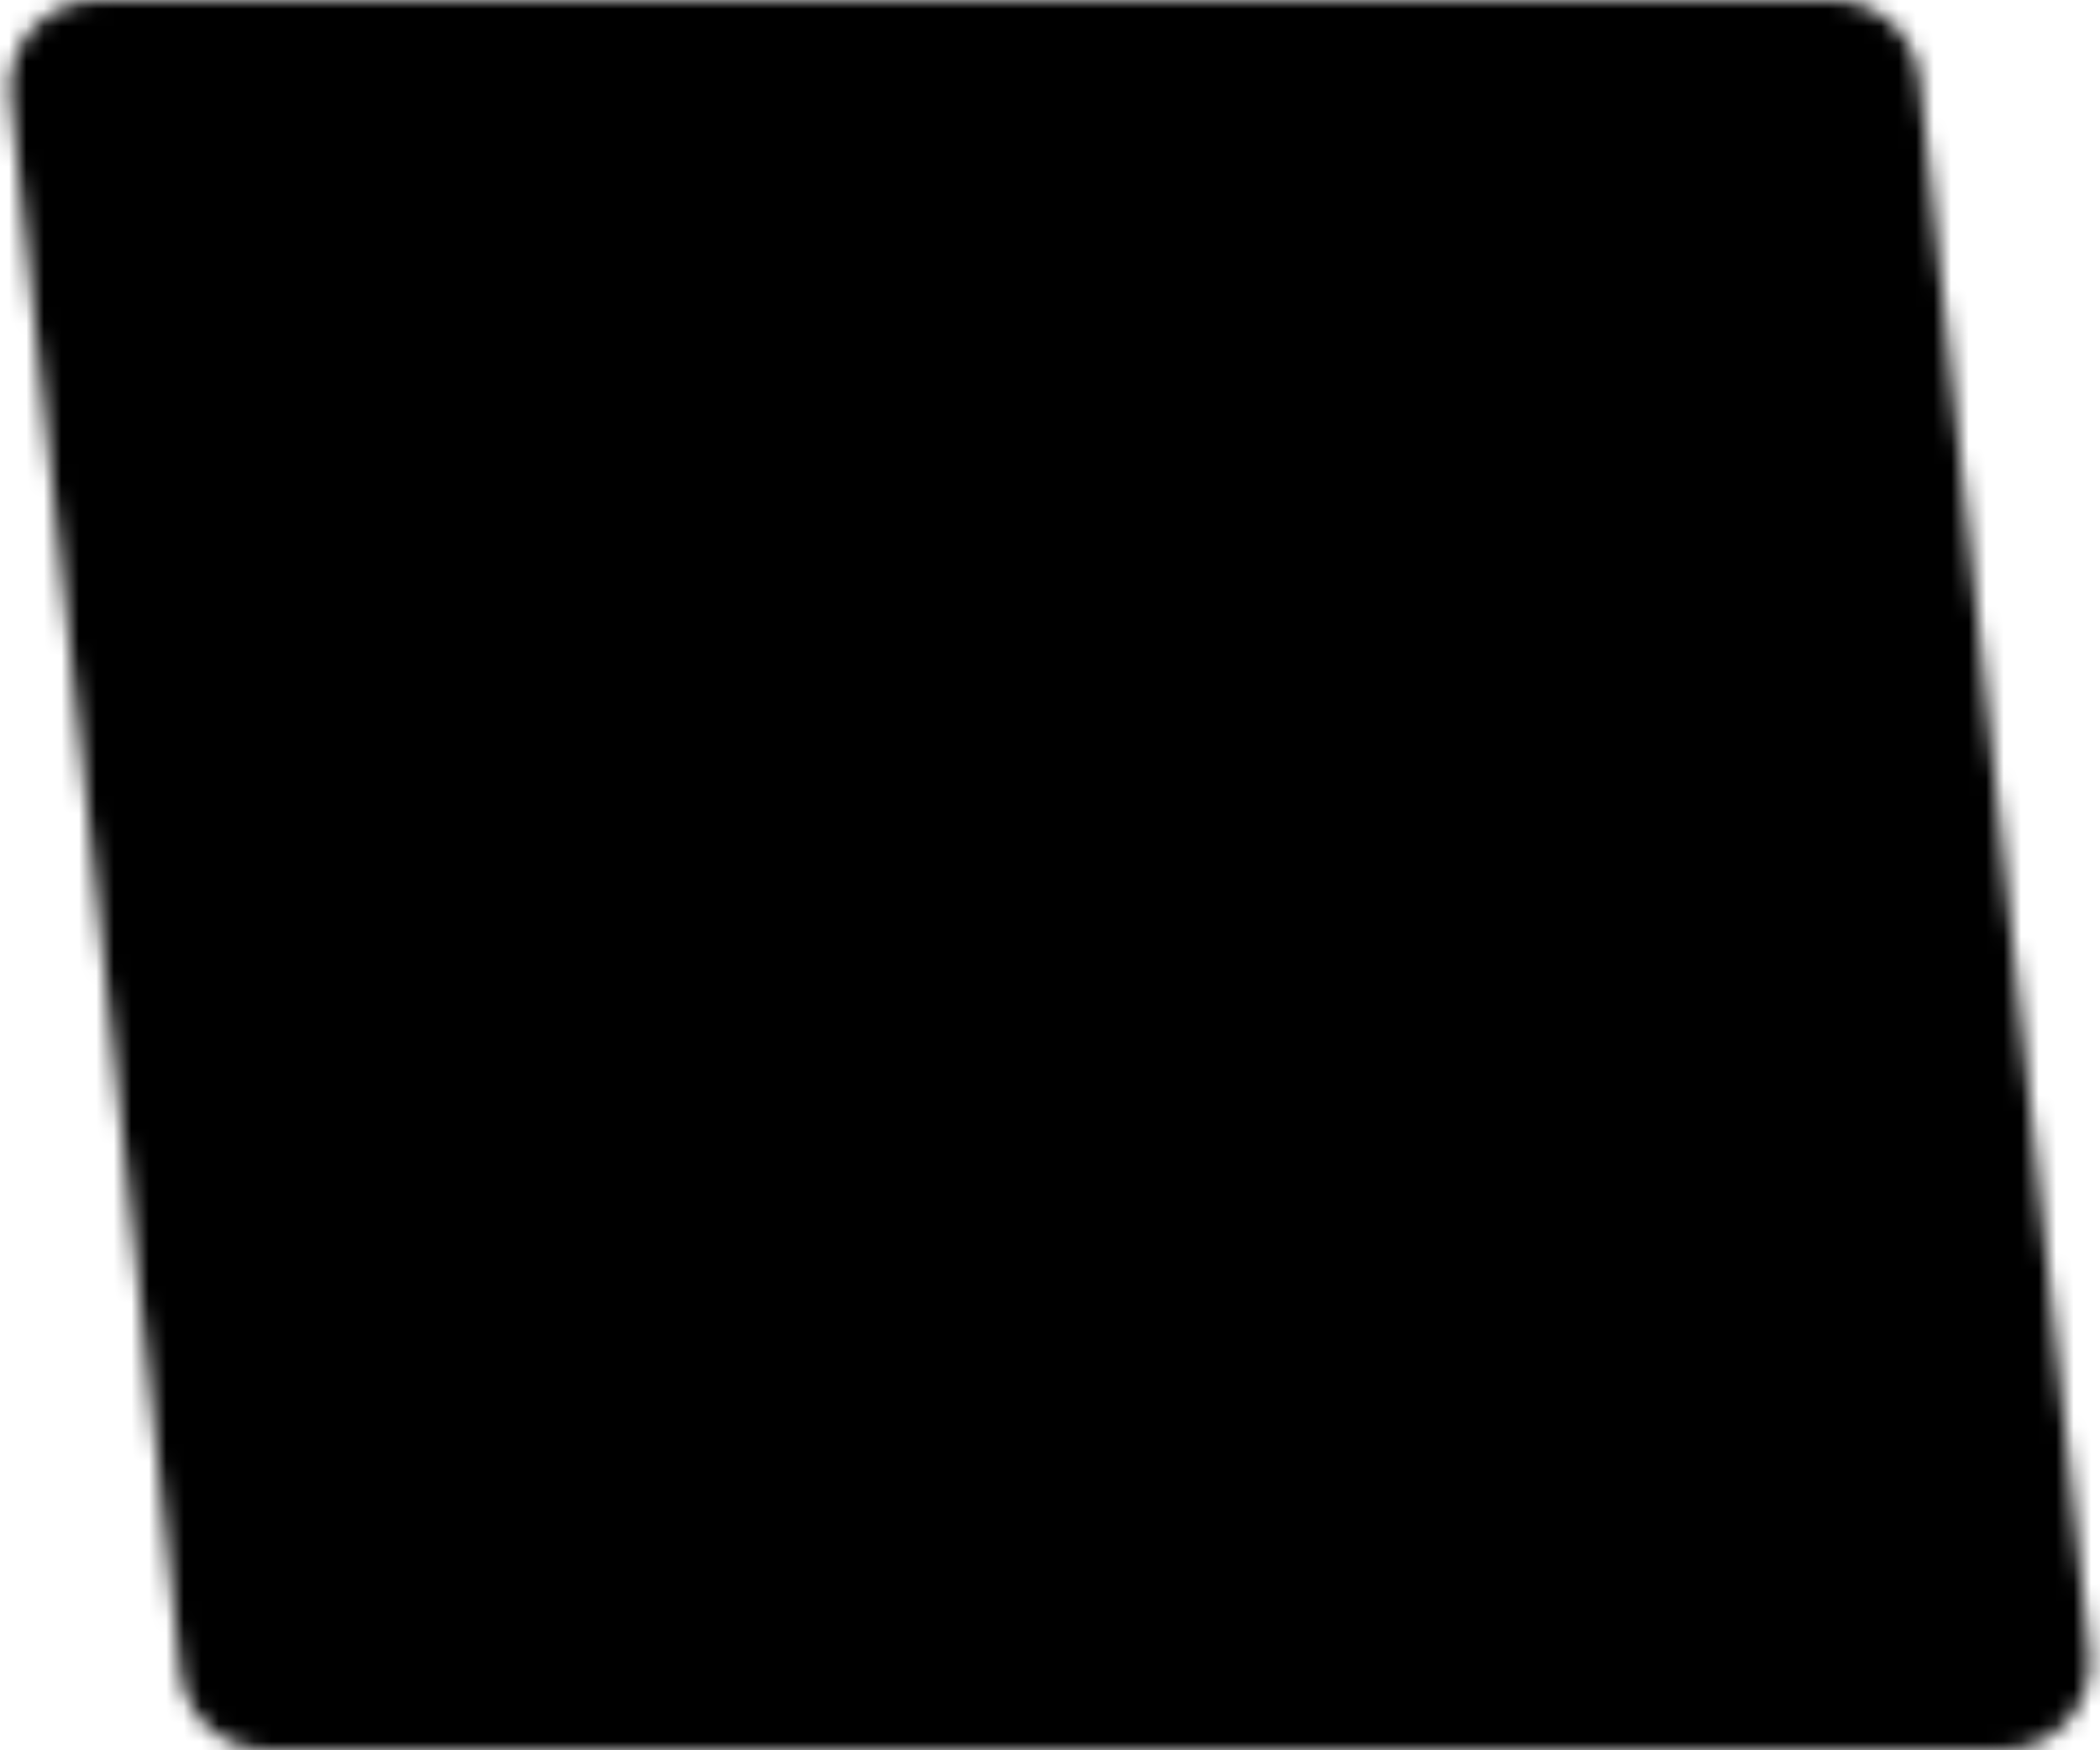 <svg width="120" height="100" viewBox="0 0 120 100" fill="none" xmlns="http://www.w3.org/2000/svg">
<mask id="mask0_2713_324" style="mask-type:alpha" maskUnits="userSpaceOnUse" x="0" y="0" width="120" height="100">
<path d="M0.598 5.537C0.279 2.58 2.595 0 5.569 0H104.711C107.265 0 109.408 1.924 109.682 4.463L119.402 94.463C119.721 97.42 117.405 100 114.431 100H15.289C12.736 100 10.592 98.076 10.318 95.537L0.598 5.537Z" fill="#D9D9D9"/>
</mask>
<g mask="url(#mask0_2713_324)">
<rect x="-56" y="-20" width="187" height="281" fill="black"/>
</g>
</svg>
